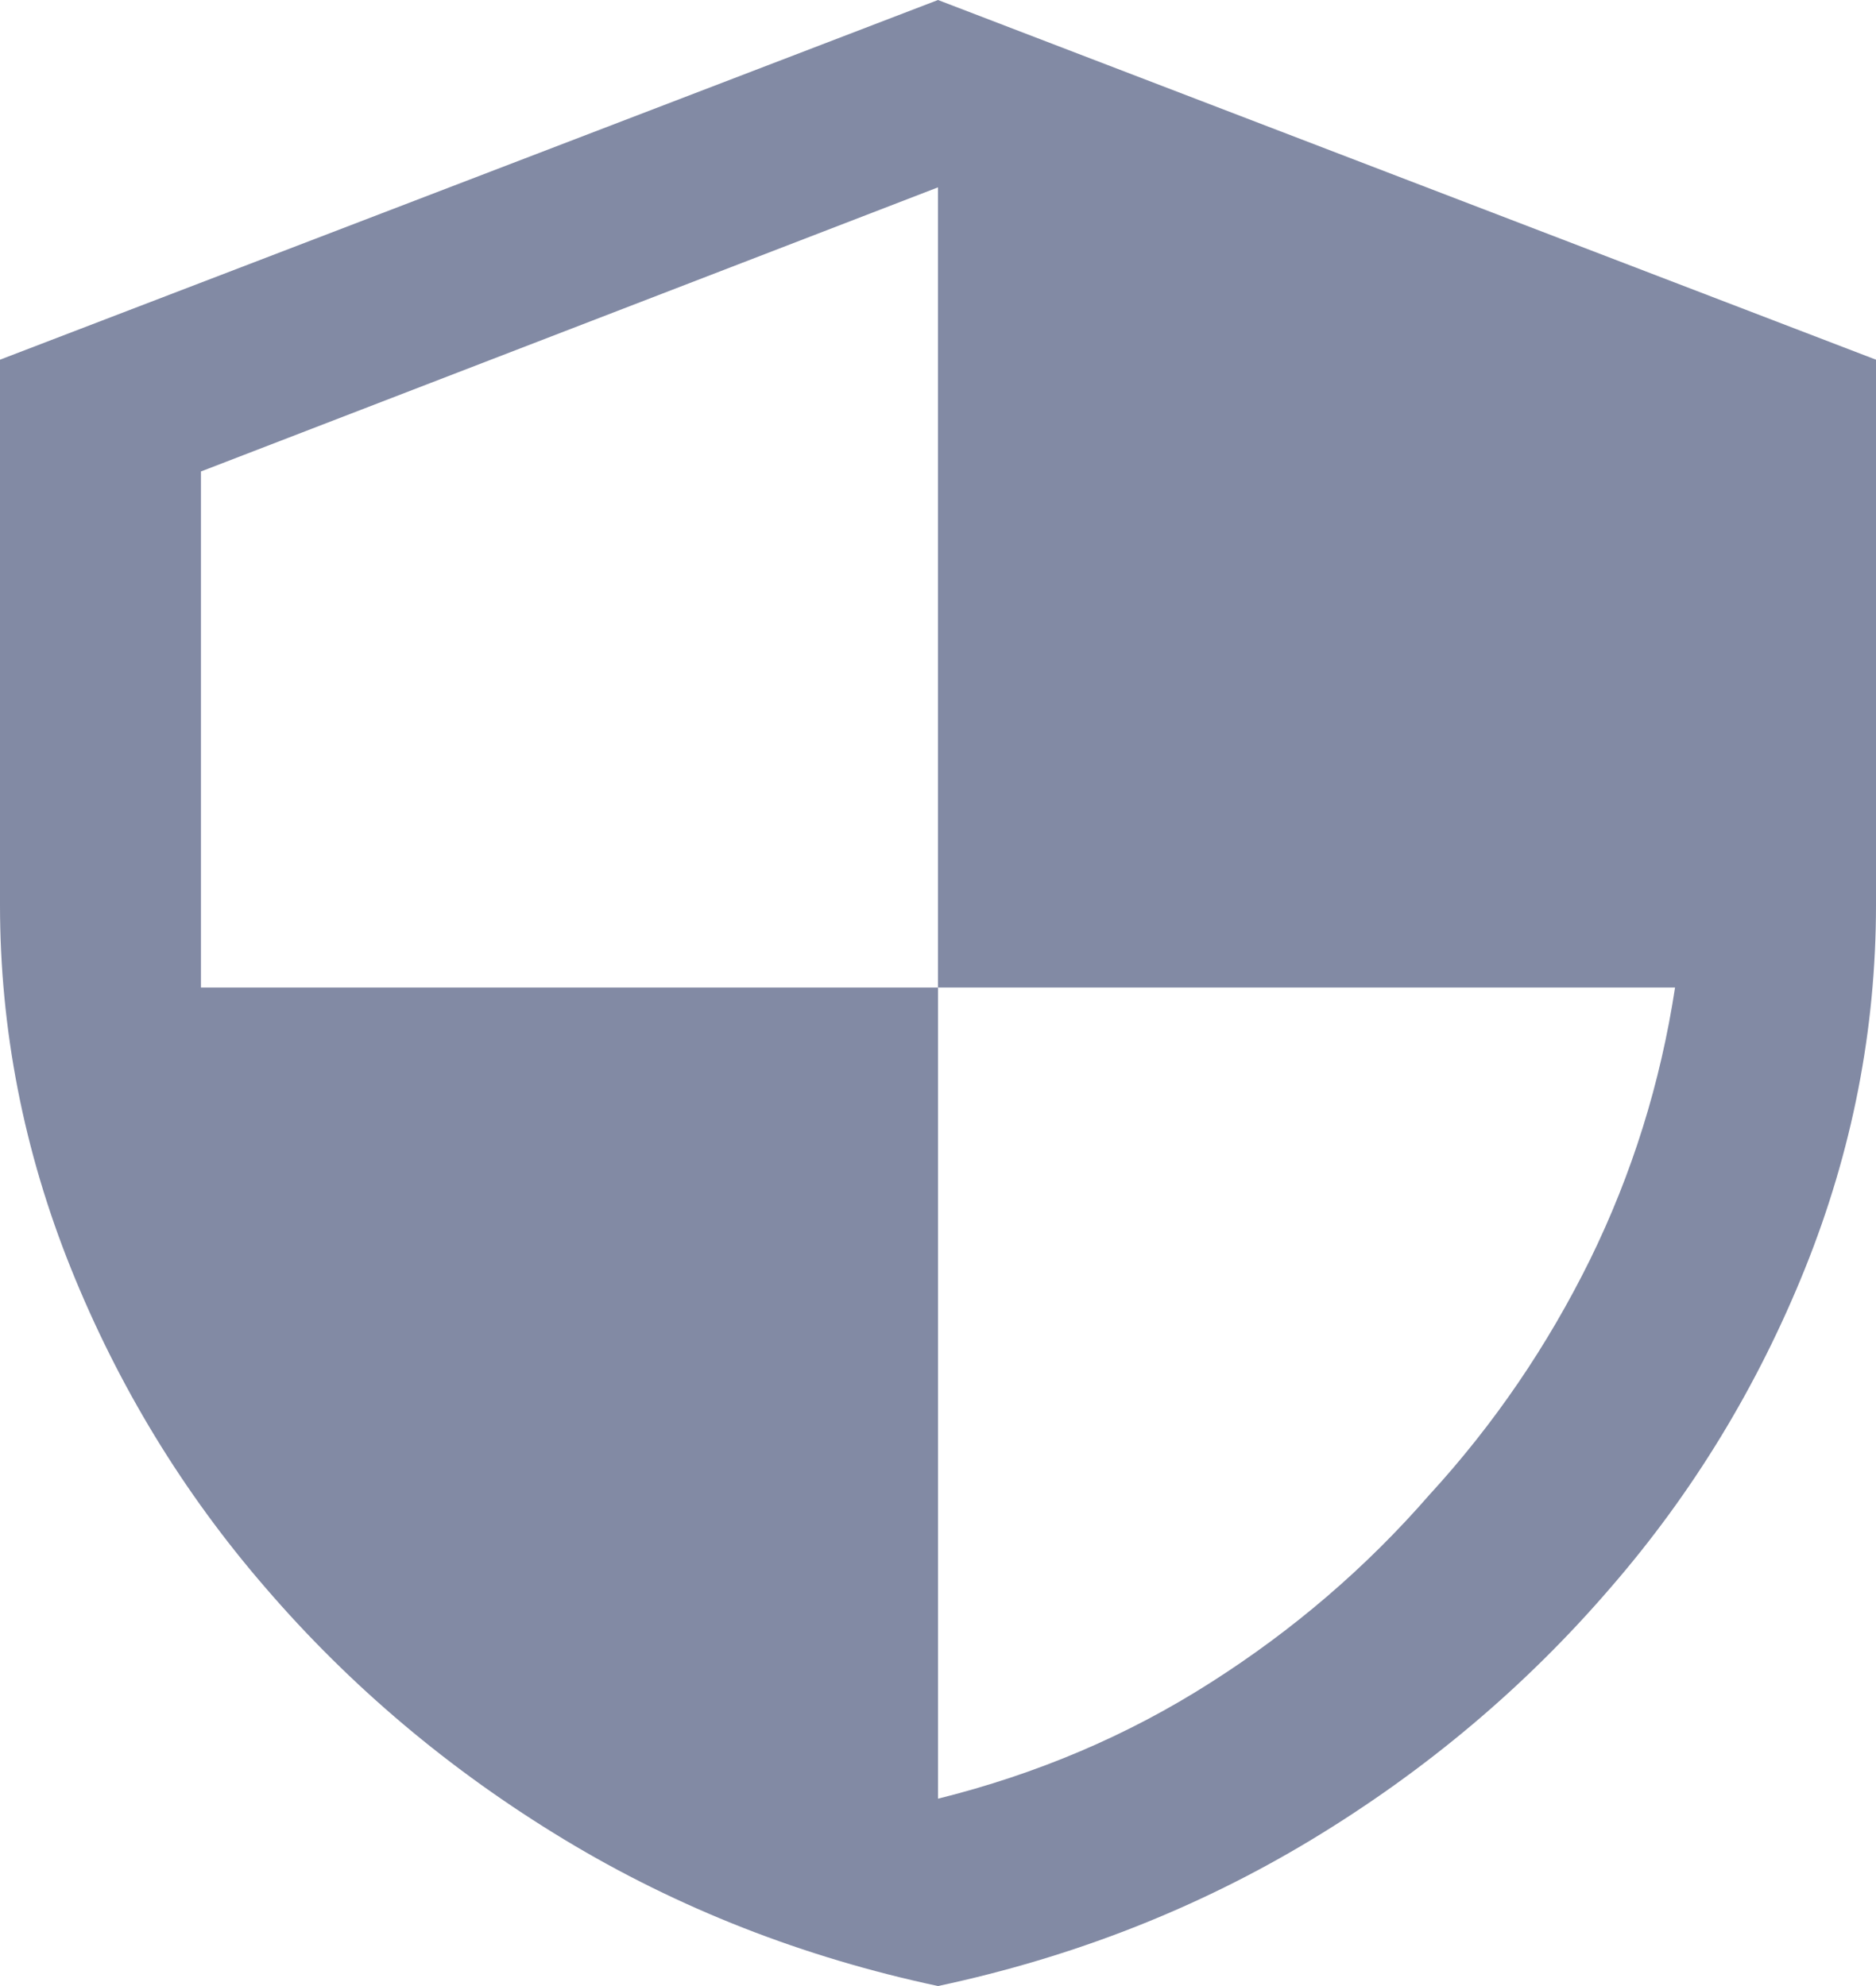 <?xml version="1.0" encoding="UTF-8"?>
<svg width="17px" height="18px" viewBox="0 0 17 18" version="1.1" xmlns="http://www.w3.org/2000/svg" xmlns:xlink="http://www.w3.org/1999/xlink">
    <title>安全</title>
    <g id="登录" stroke="none" stroke-width="1" fill="none" fill-rule="evenodd">
        <g id="切图" transform="translate(-379, -153)" fill="#828AA4" fill-rule="nonzero">
            <g id="安全" transform="translate(379, 153)">
                <g id="形状">
                    <path d="M8.5,0 L17,3.26 L17,8.2 C17,9.333 16.785,10.432 16.356,11.499 C15.926,12.566 15.34,13.53 14.596,14.388 C13.824,15.286 12.92,16.047 11.887,16.672 C10.853,17.297 9.724,17.739 8.5,18 C7.276,17.739 6.147,17.297 5.113,16.672 C4.08,16.047 3.176,15.286 2.404,14.388 C1.66,13.528 1.074,12.566 0.644,11.499 C0.215,10.432 0,9.331 0,8.2 L0,3.26 L8.5,0 Z M8.5,8.95 L8.5,1.698 L1.821,4.273 L1.821,8.95 L8.5,8.95 L8.5,16.302 C9.395,16.079 10.219,15.73 10.97,15.25 C11.72,14.773 12.381,14.205 12.952,13.549 C13.54,12.908 14.024,12.196 14.408,11.418 C14.79,10.639 15.047,9.816 15.179,8.95 L8.5,8.95 Z"></path>
                </g>
            </g>
        </g>
    </g>
</svg>